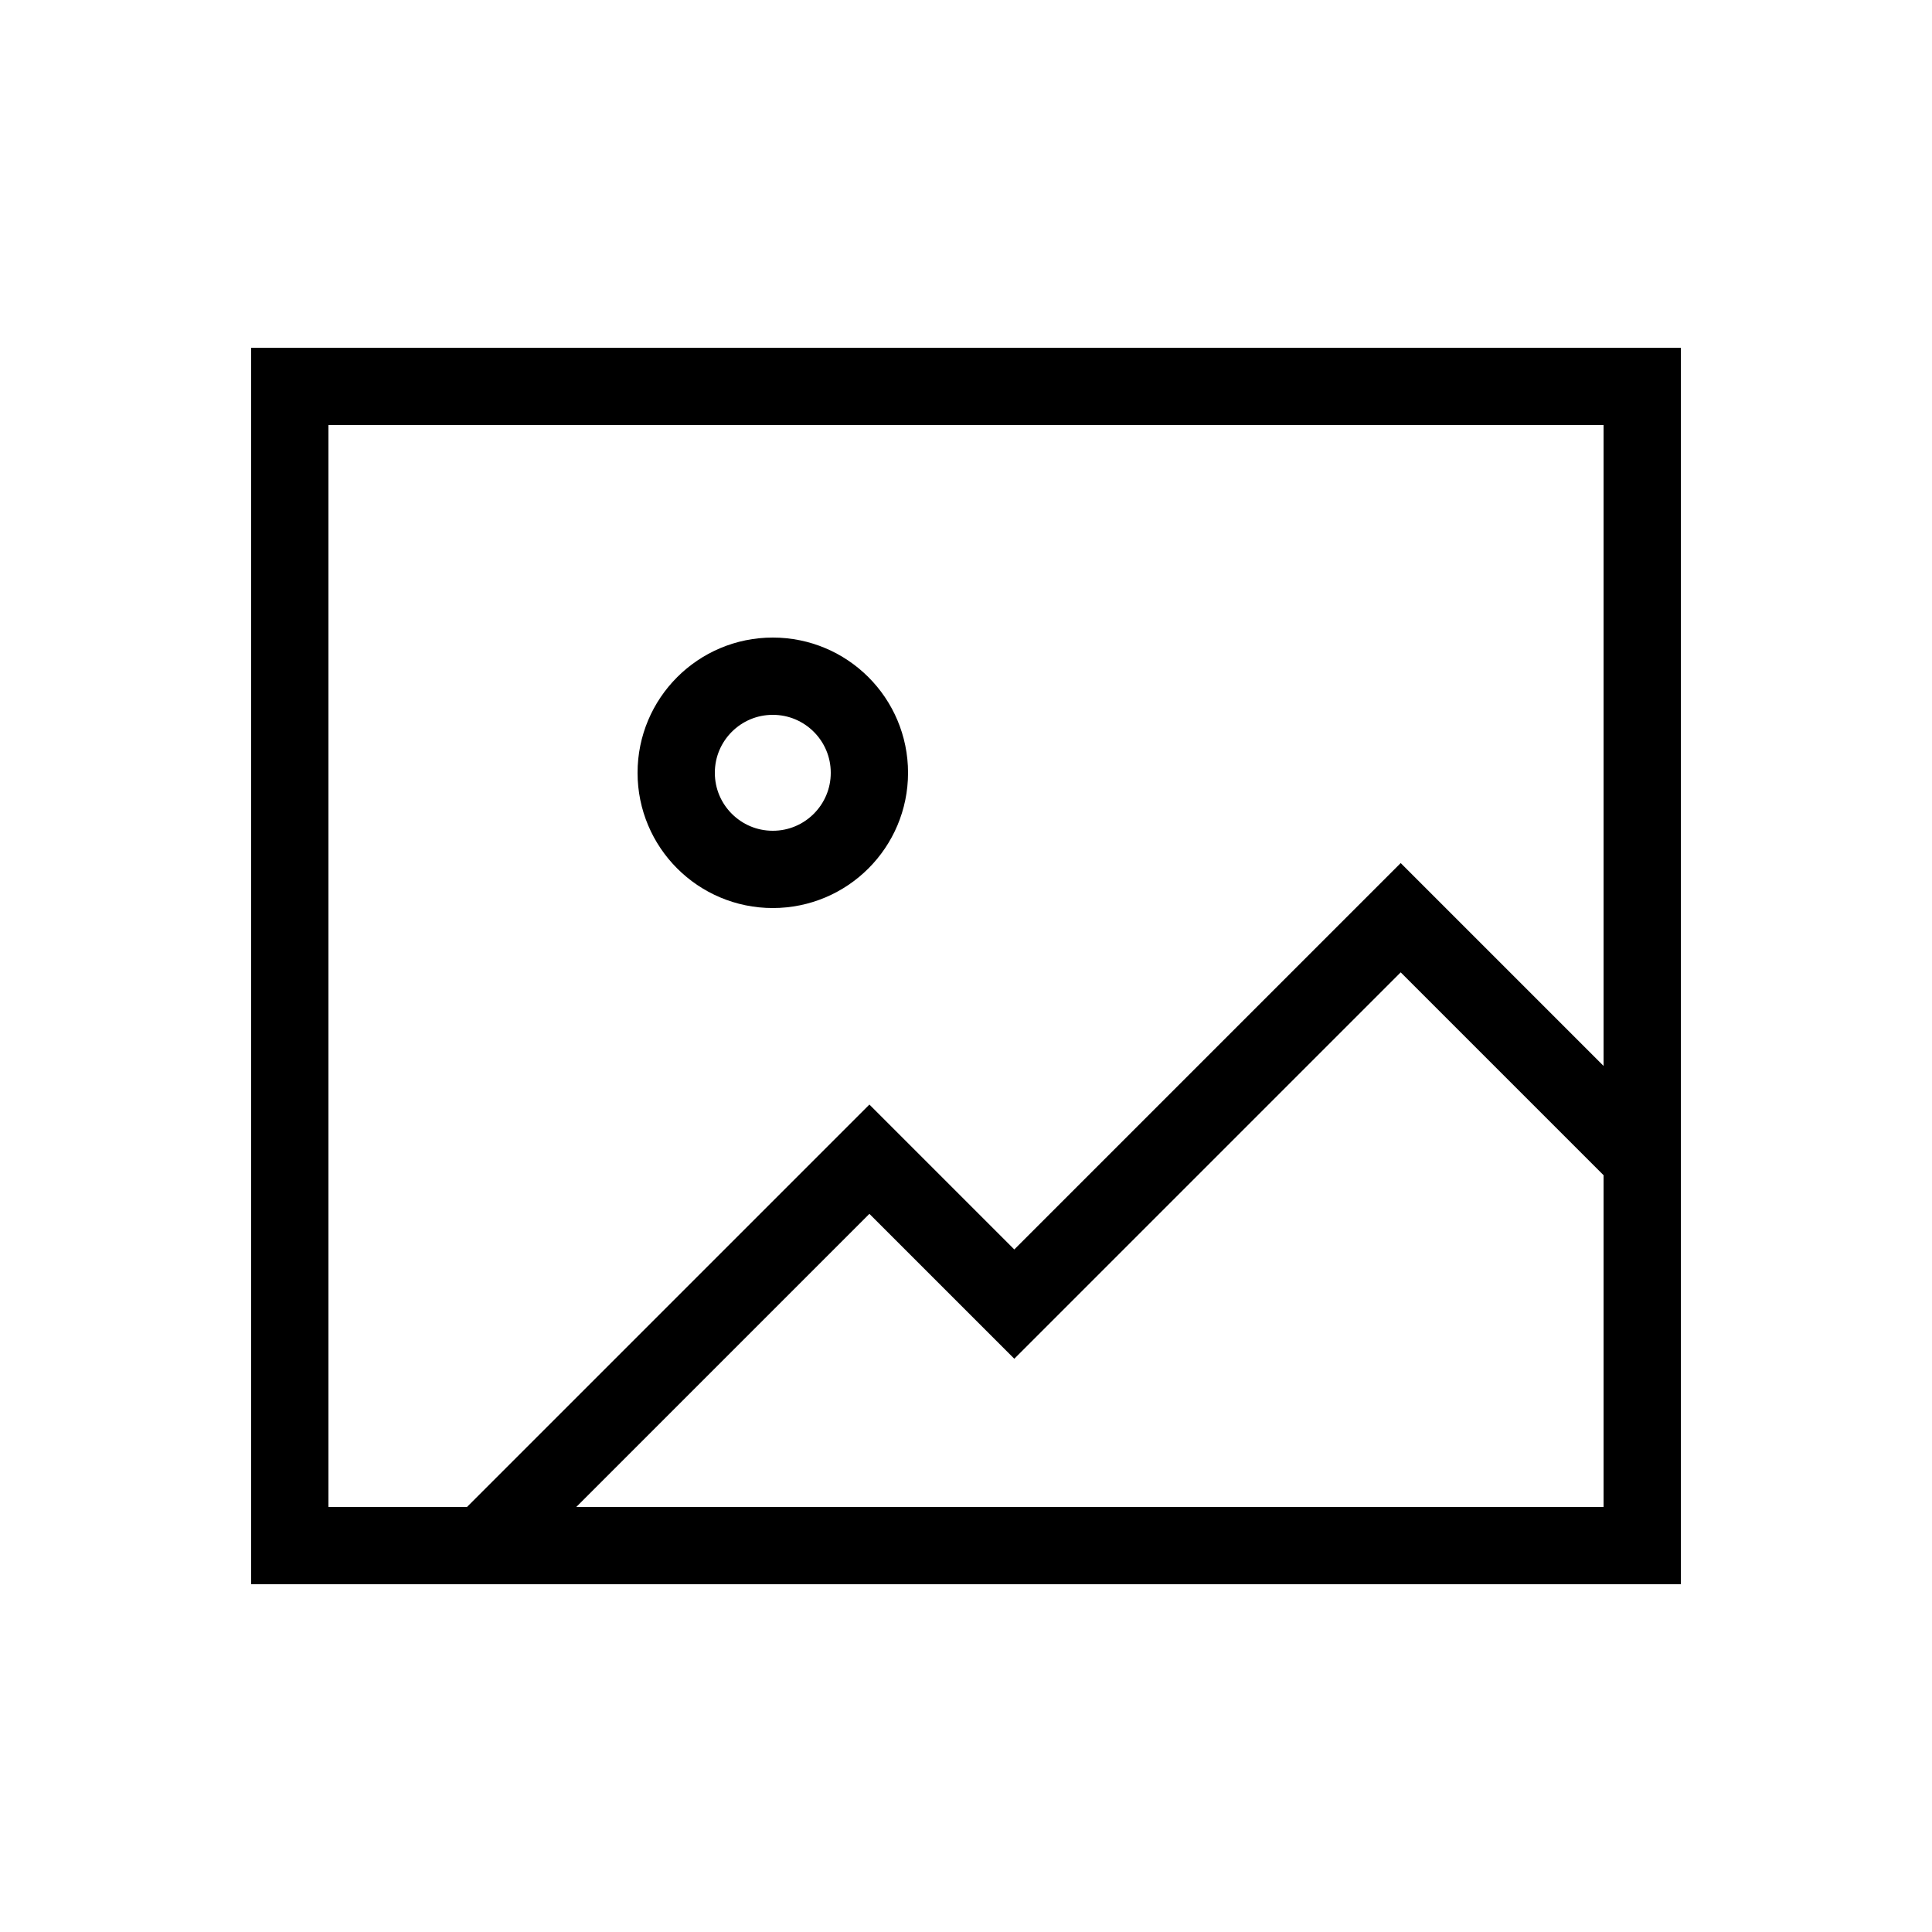 <svg width="50" height="50" viewBox="0 0 50 50" fill="none" xmlns="http://www.w3.org/2000/svg">
<path fill-rule="evenodd" clip-rule="evenodd" d="M7.5 10H42.5V40H7.5V10Z" stroke="black" stroke-width="2"/>
<path d="M12.5 40L22.5 30L26.25 33.75L36.25 23.75L42.5 30" stroke="black" stroke-width="2"/>
<path fill-rule="evenodd" clip-rule="evenodd" d="M20 22.5C21.381 22.5 22.5 21.381 22.5 20C22.5 18.619 21.381 17.5 20 17.5C18.619 17.5 17.5 18.619 17.5 20C17.5 21.381 18.619 22.5 20 22.5Z" stroke="black" stroke-width="2"/>
</svg>
